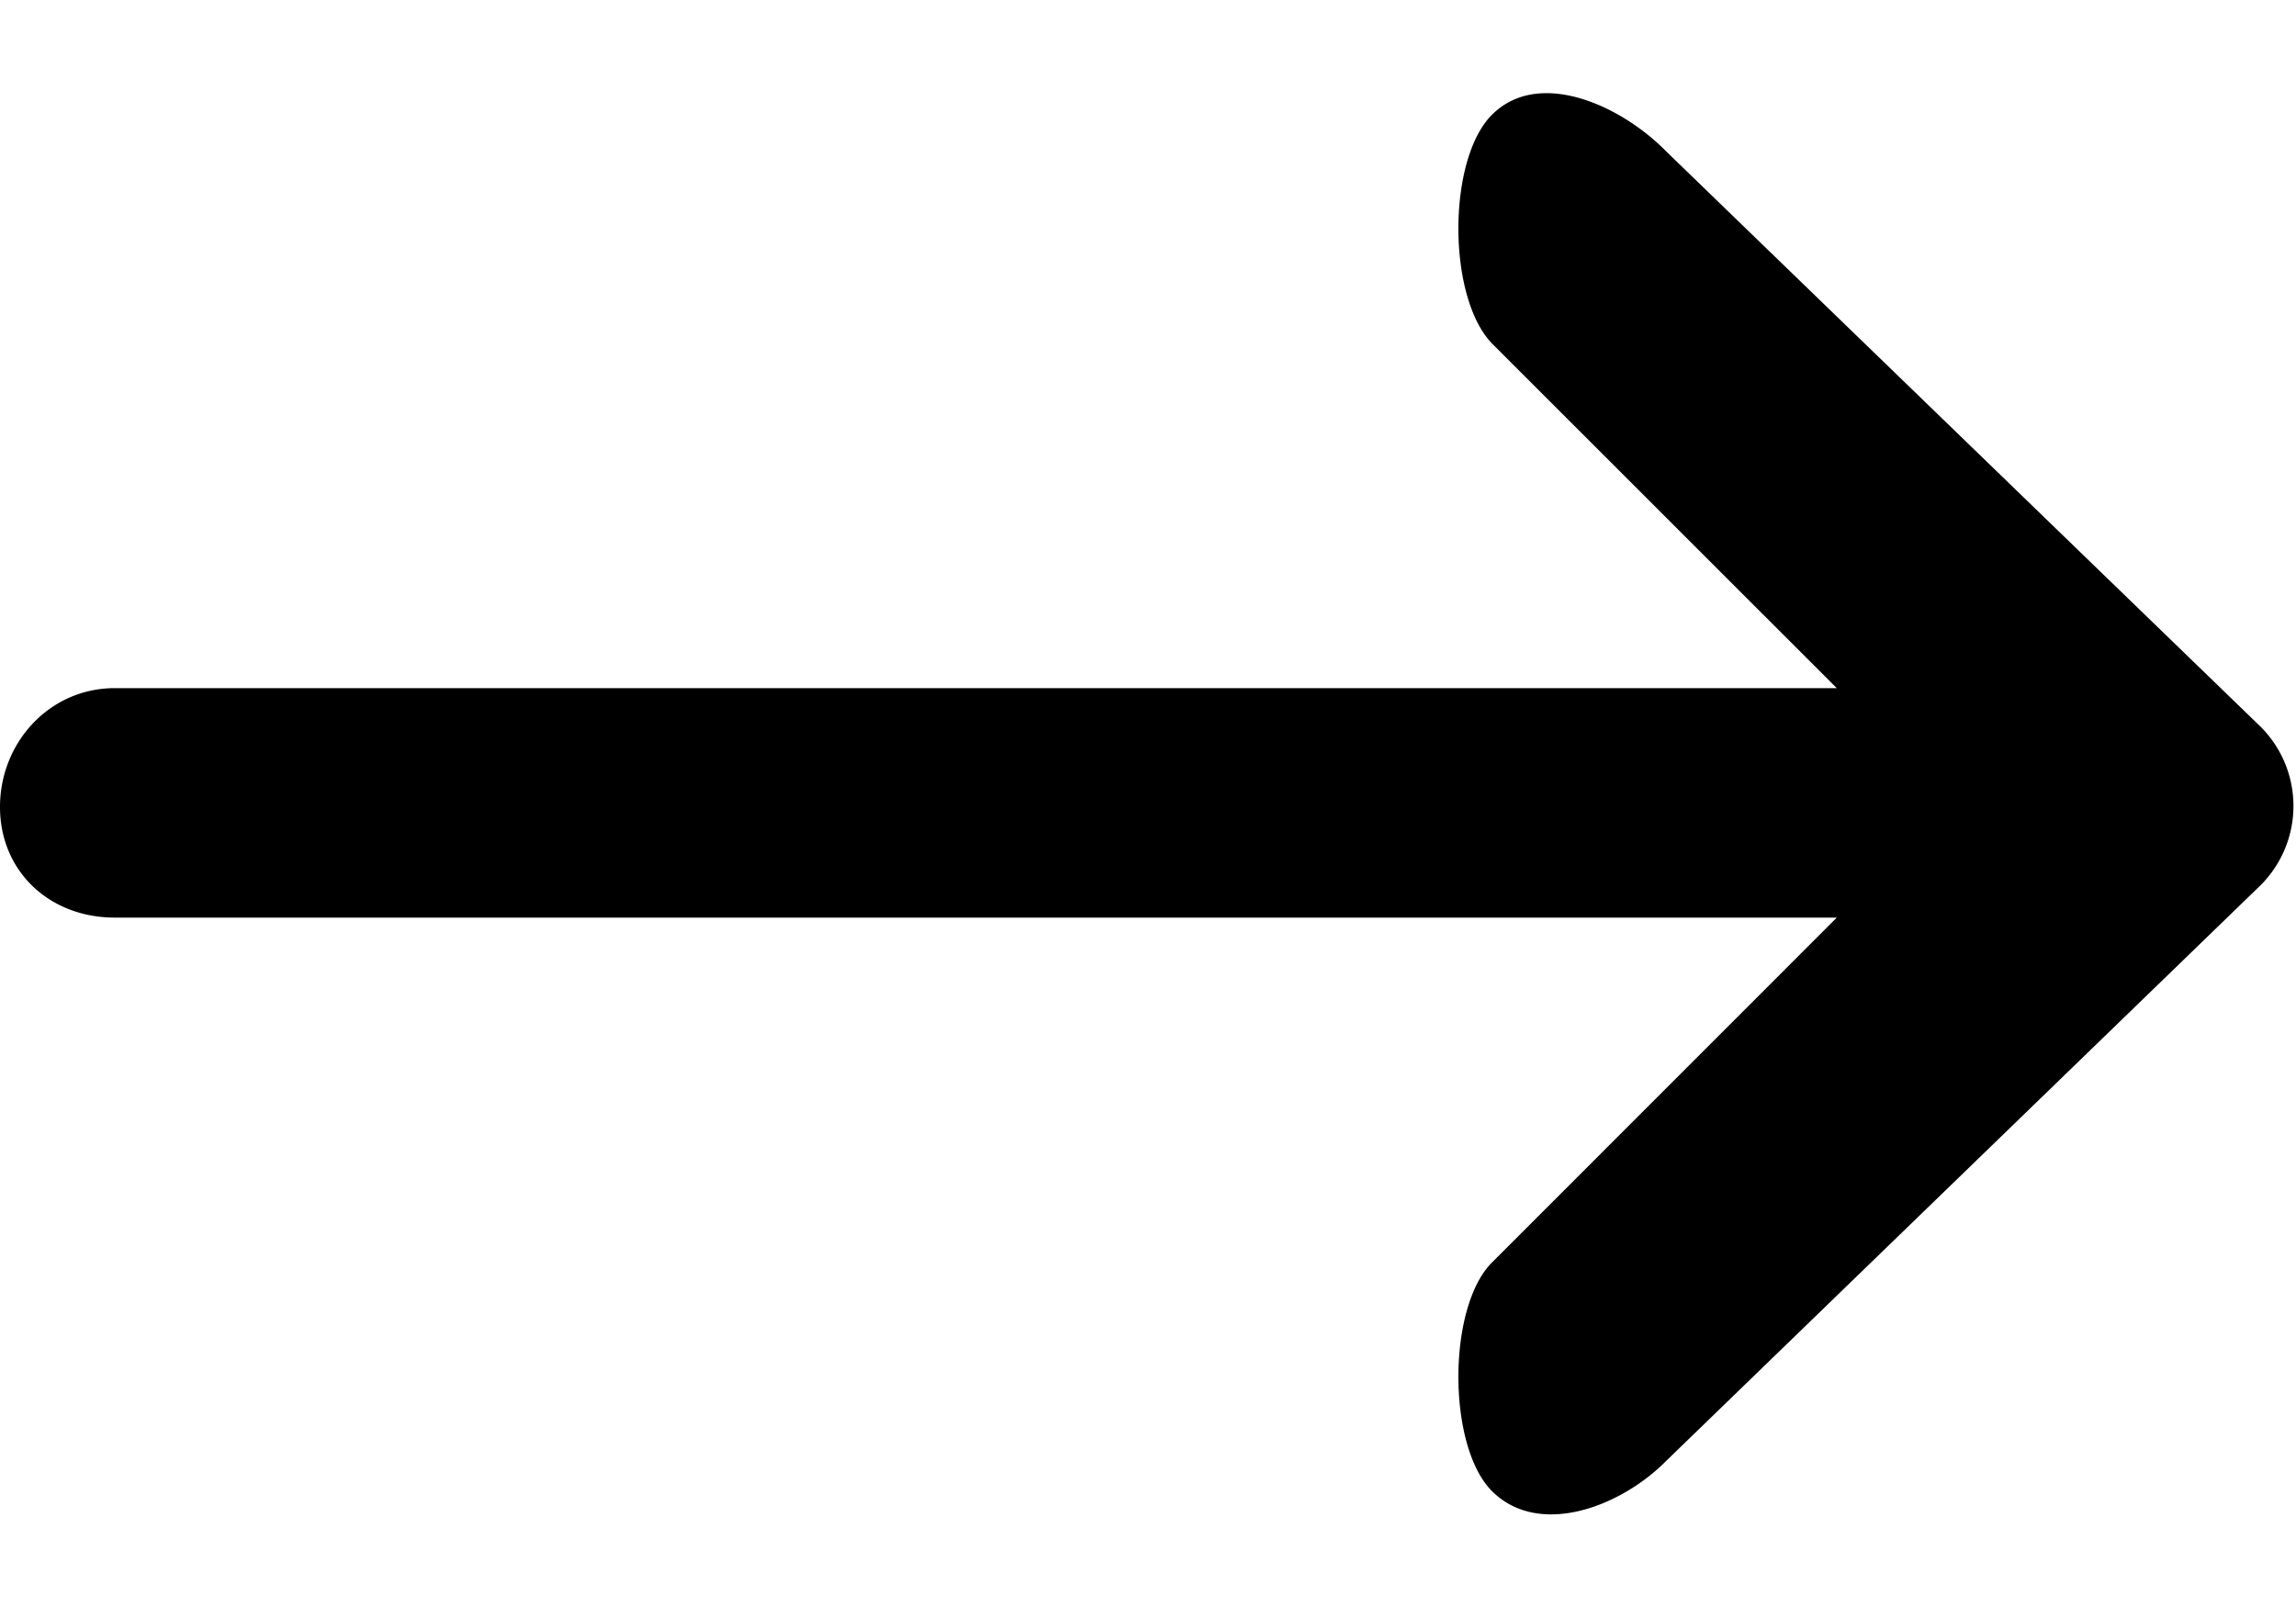 <svg xmlns="http://www.w3.org/2000/svg" width="20" height="14"><path fill-rule="evenodd" d="M14.514 12.727c-.395.4-1.105.67-1.514.267-.395-.387-.395-1.612 0-1.999l3-3.001H1c-.57 0-1-.404-1-.964 0-.56.43-1.035 1-1.035h15l-3-2.999c-.395-.401-.395-1.613 0-2 .409-.402 1.12-.079 1.514.323l5.158 4.993a.976.976 0 0 1 0 1.419l-5.158 4.996Z"/></svg>